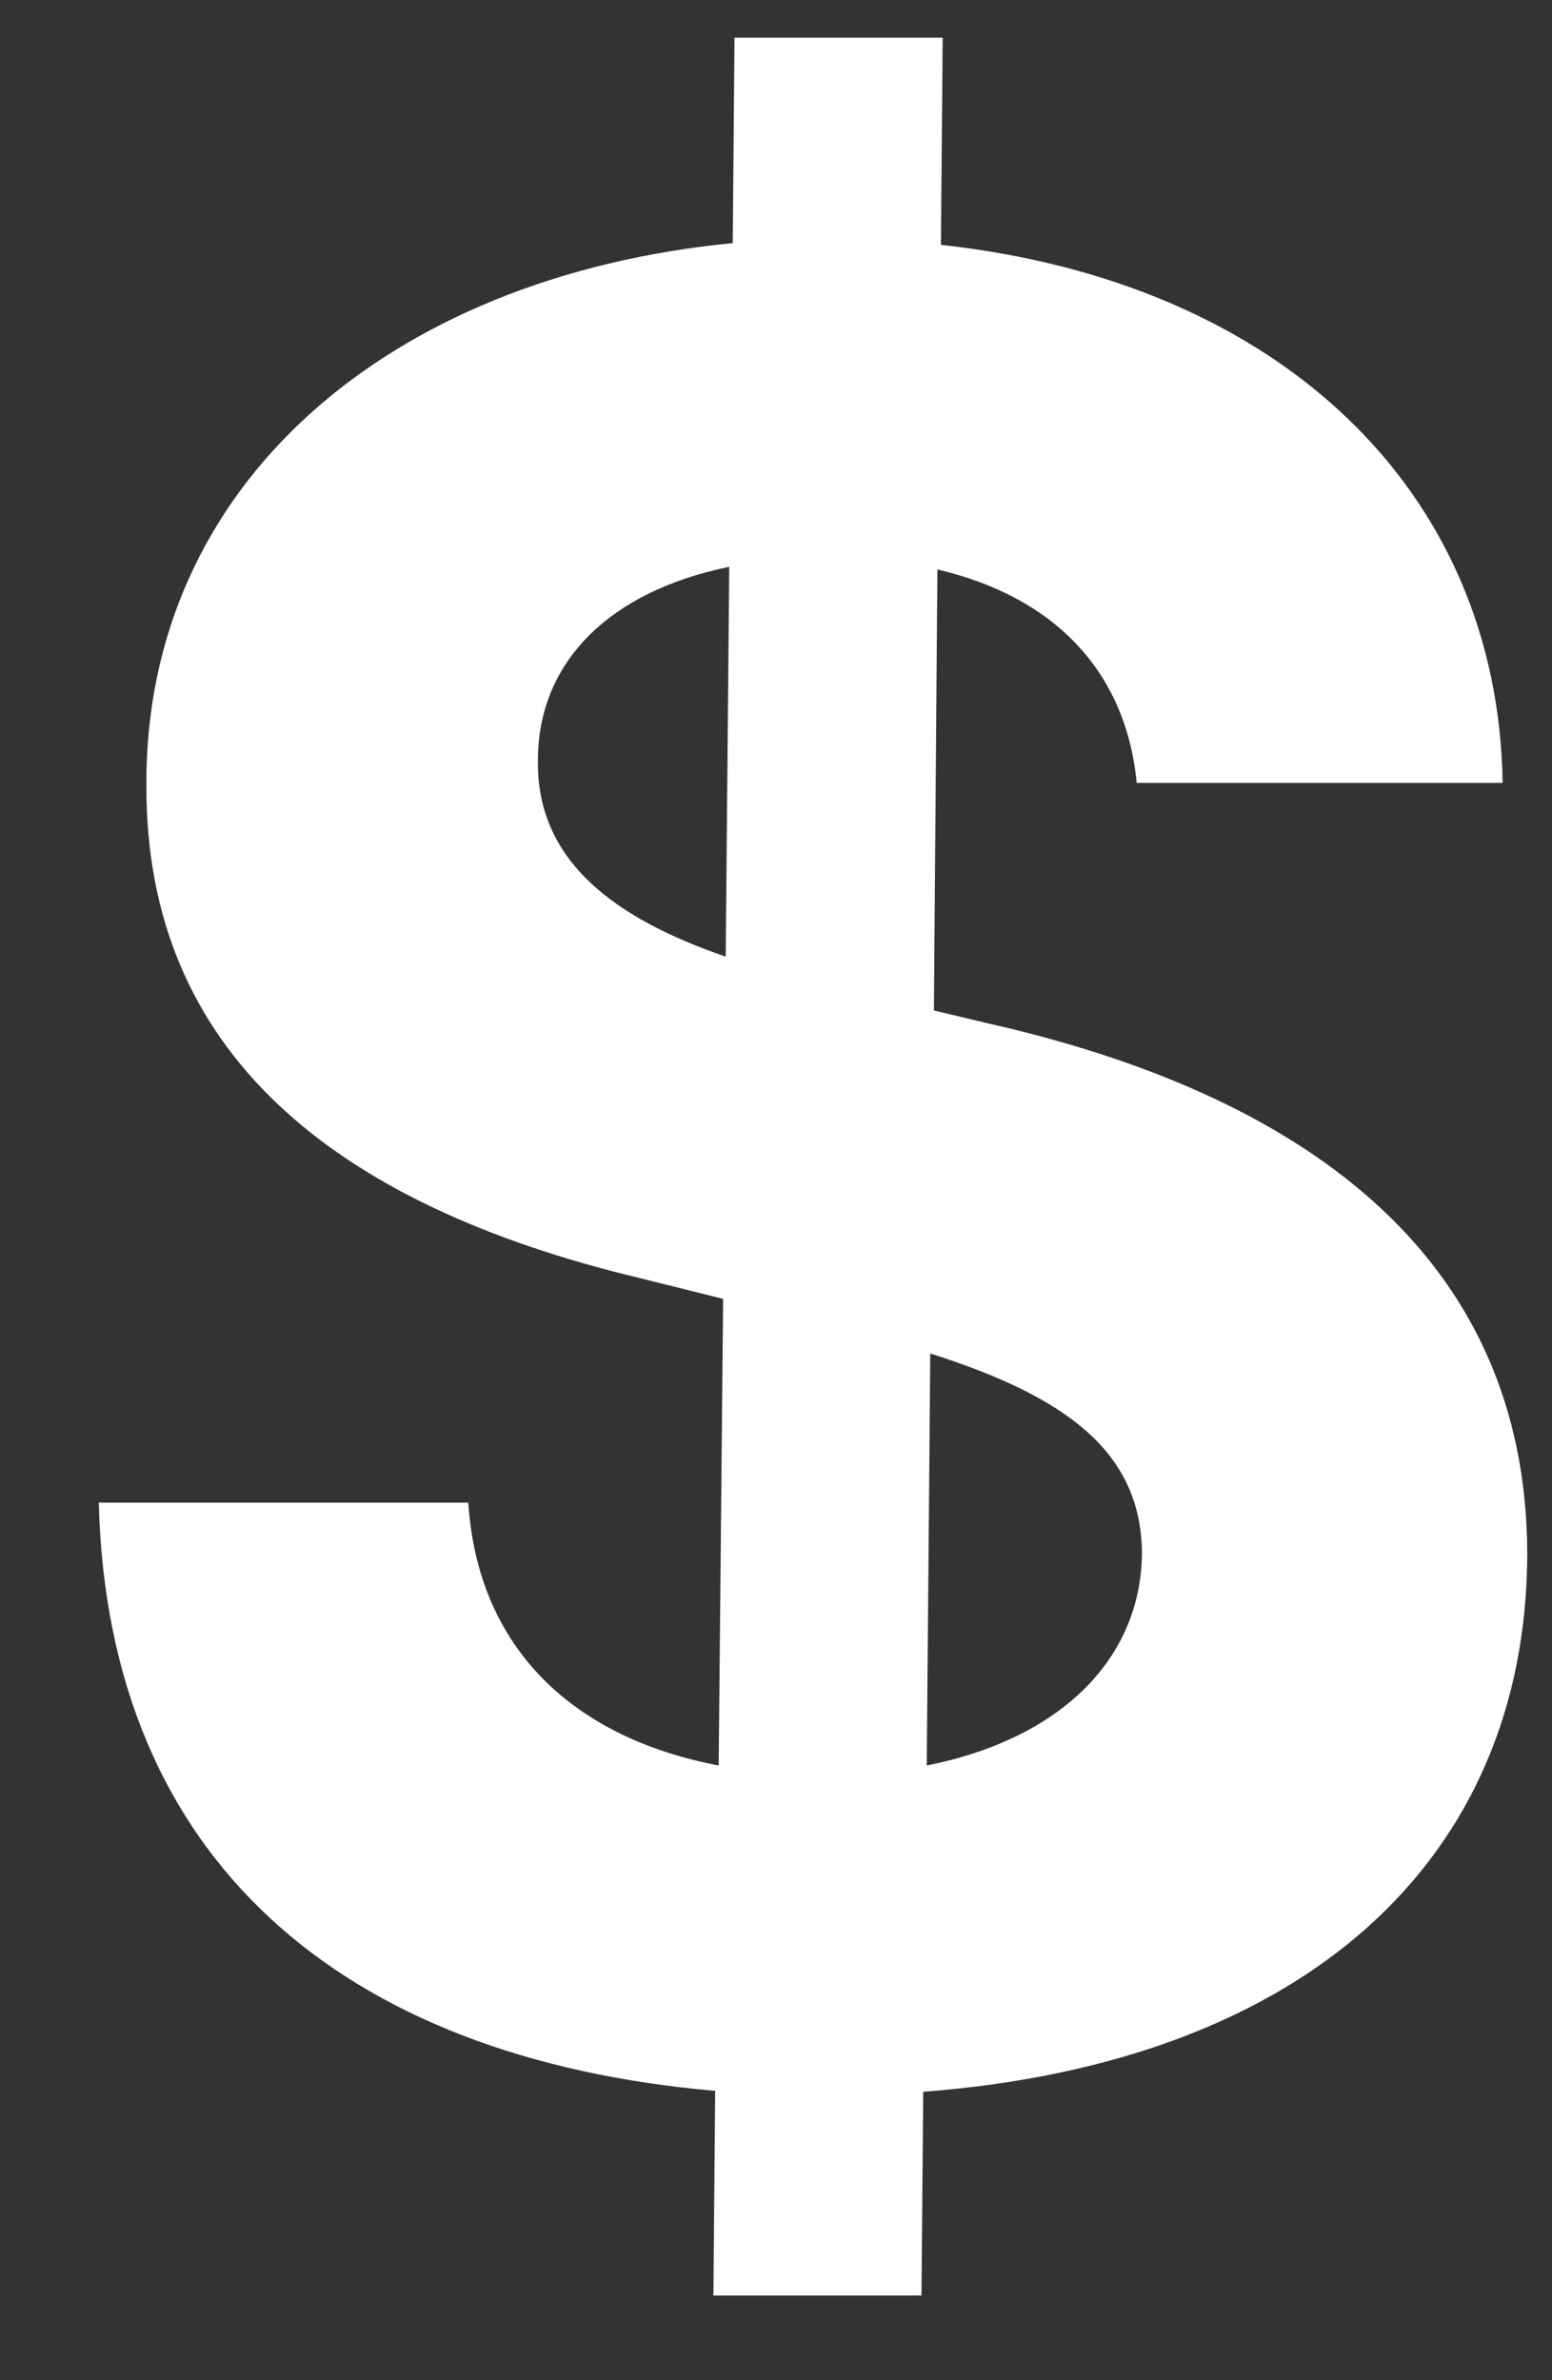 <svg width="15" height="23" viewBox="0 0 15 23" fill="none" xmlns="http://www.w3.org/2000/svg">
<rect x="0" y="0" width="15" height="23" fill="#333333" stroke="none"/>
<path d="M6.895 22.182H8.906L8.923 20.213C12.614 19.932 14.753 17.972 14.761 15.014C14.753 12.108 12.562 10.565 9.528 9.884L9.026 9.764L9.06 5.503C10.193 5.767 10.883 6.491 10.986 7.565H14.523C14.48 4.744 12.375 2.724 9.094 2.366L9.111 0.364H7.099L7.082 2.349C3.75 2.673 1.398 4.685 1.415 7.591C1.406 10.165 3.222 11.639 6.17 12.347L6.989 12.551L6.946 17.06C5.557 16.796 4.619 15.943 4.526 14.52H0.955C1.04 17.963 3.298 19.889 6.912 20.204L6.895 22.182ZM8.957 17.06L8.991 13.079C10.312 13.497 11.028 14.034 11.037 15.006C11.028 16.037 10.244 16.804 8.957 17.06ZM7.014 9.244C5.949 8.878 5.182 8.324 5.199 7.344C5.199 6.432 5.847 5.724 7.048 5.477L7.014 9.244Z" fill="white"/>
</svg>
